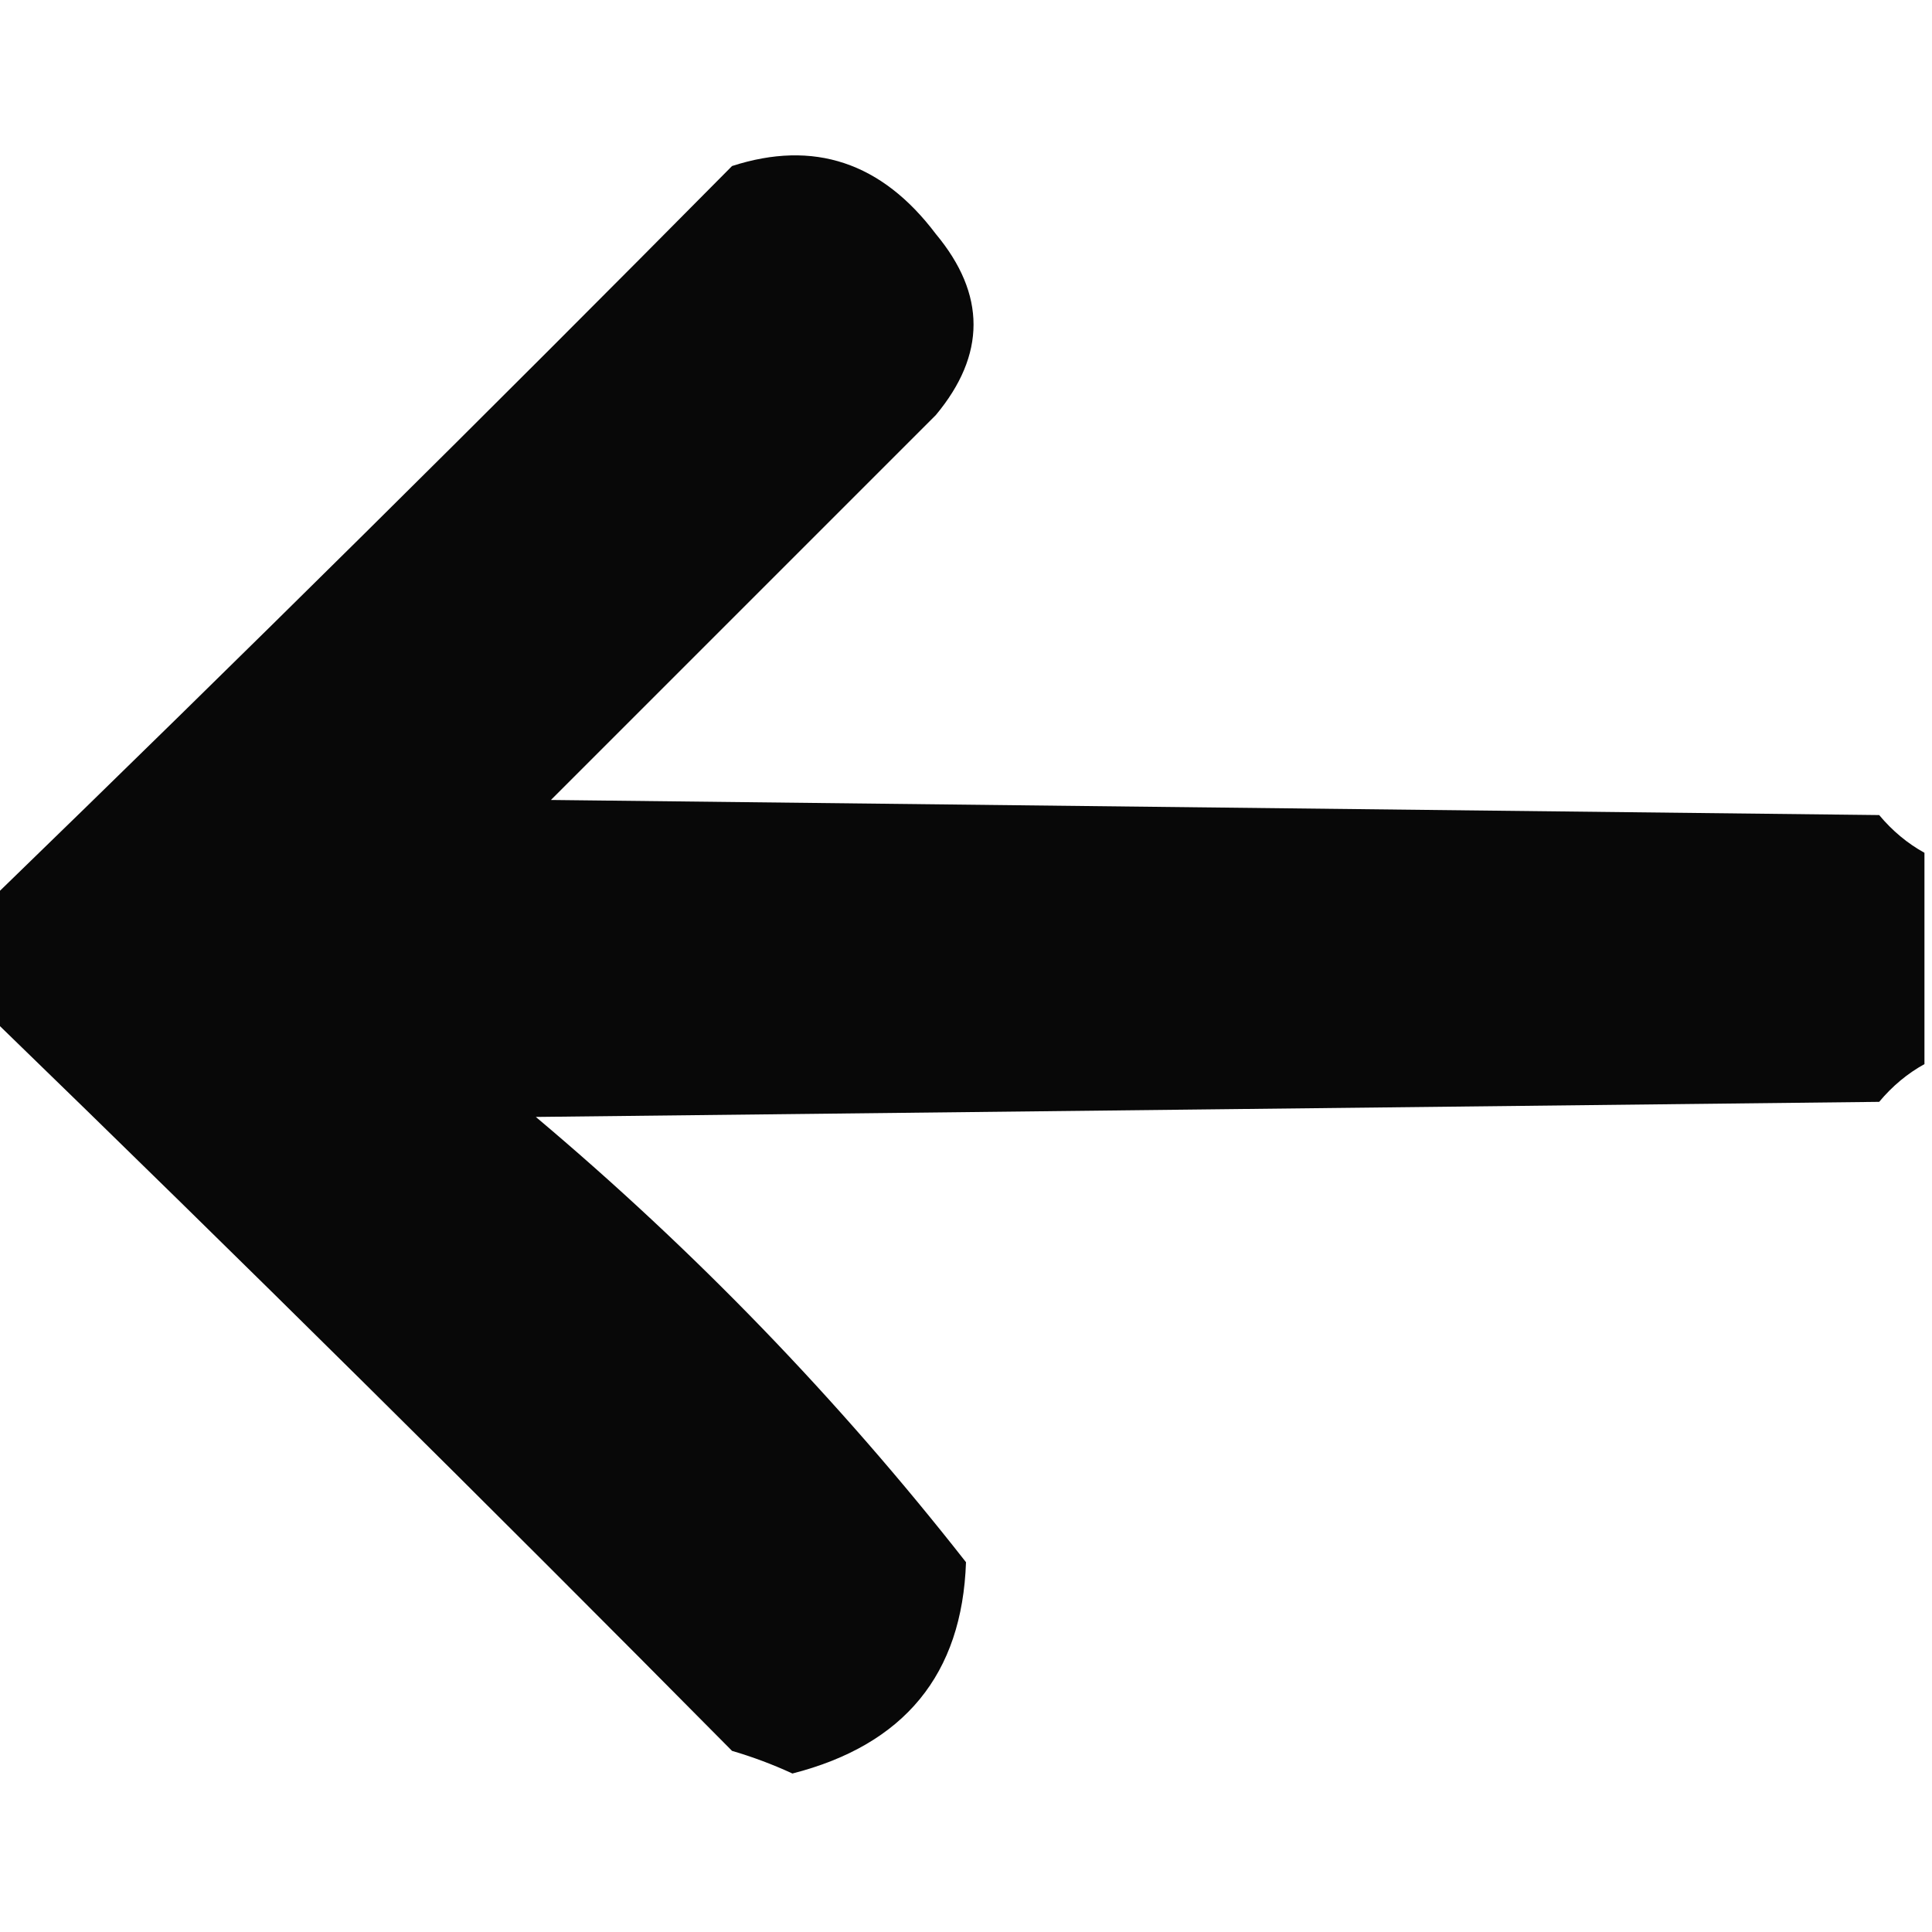 <?xml version="1.0" encoding="UTF-8"?>
<!DOCTYPE svg PUBLIC "-//W3C//DTD SVG 1.1//EN" "http://www.w3.org/Graphics/SVG/1.1/DTD/svg11.dtd">
<svg xmlns="http://www.w3.org/2000/svg" version="1.1" width="128px" height="128px" style="shape-rendering:geometricPrecision; text-rendering:geometricPrecision; image-rendering:optimizeQuality; fill-rule:evenodd; clip-rule:evenodd" xmlns:xlink="http://www.w3.org/1999/xlink">
<g><path style="opacity:0.965" fill="#000000" d="M 127.5,56.5 C 127.5,61.167 127.5,65.833 127.5,70.5C 126.373,71.122 125.373,71.955 124.5,73C 94.833,73.333 65.167,73.667 35.5,74C 46.036,82.869 55.536,92.702 64,103.5C 63.747,110.934 59.914,115.601 52.5,117.5C 51.205,116.902 49.872,116.402 48.5,116C 32.299,99.632 15.965,83.465 -0.5,67.5C -0.5,64.833 -0.5,62.167 -0.5,59.5C 15.965,43.535 32.299,27.369 48.5,11C 53.917,9.249 58.417,10.749 62,15.5C 65.333,19.5 65.333,23.5 62,27.5C 53.5,36 45,44.5 36.5,53C 65.833,53.333 95.167,53.667 124.5,54C 125.373,55.045 126.373,55.878 127.5,56.5 Z"/></g>
</svg>
